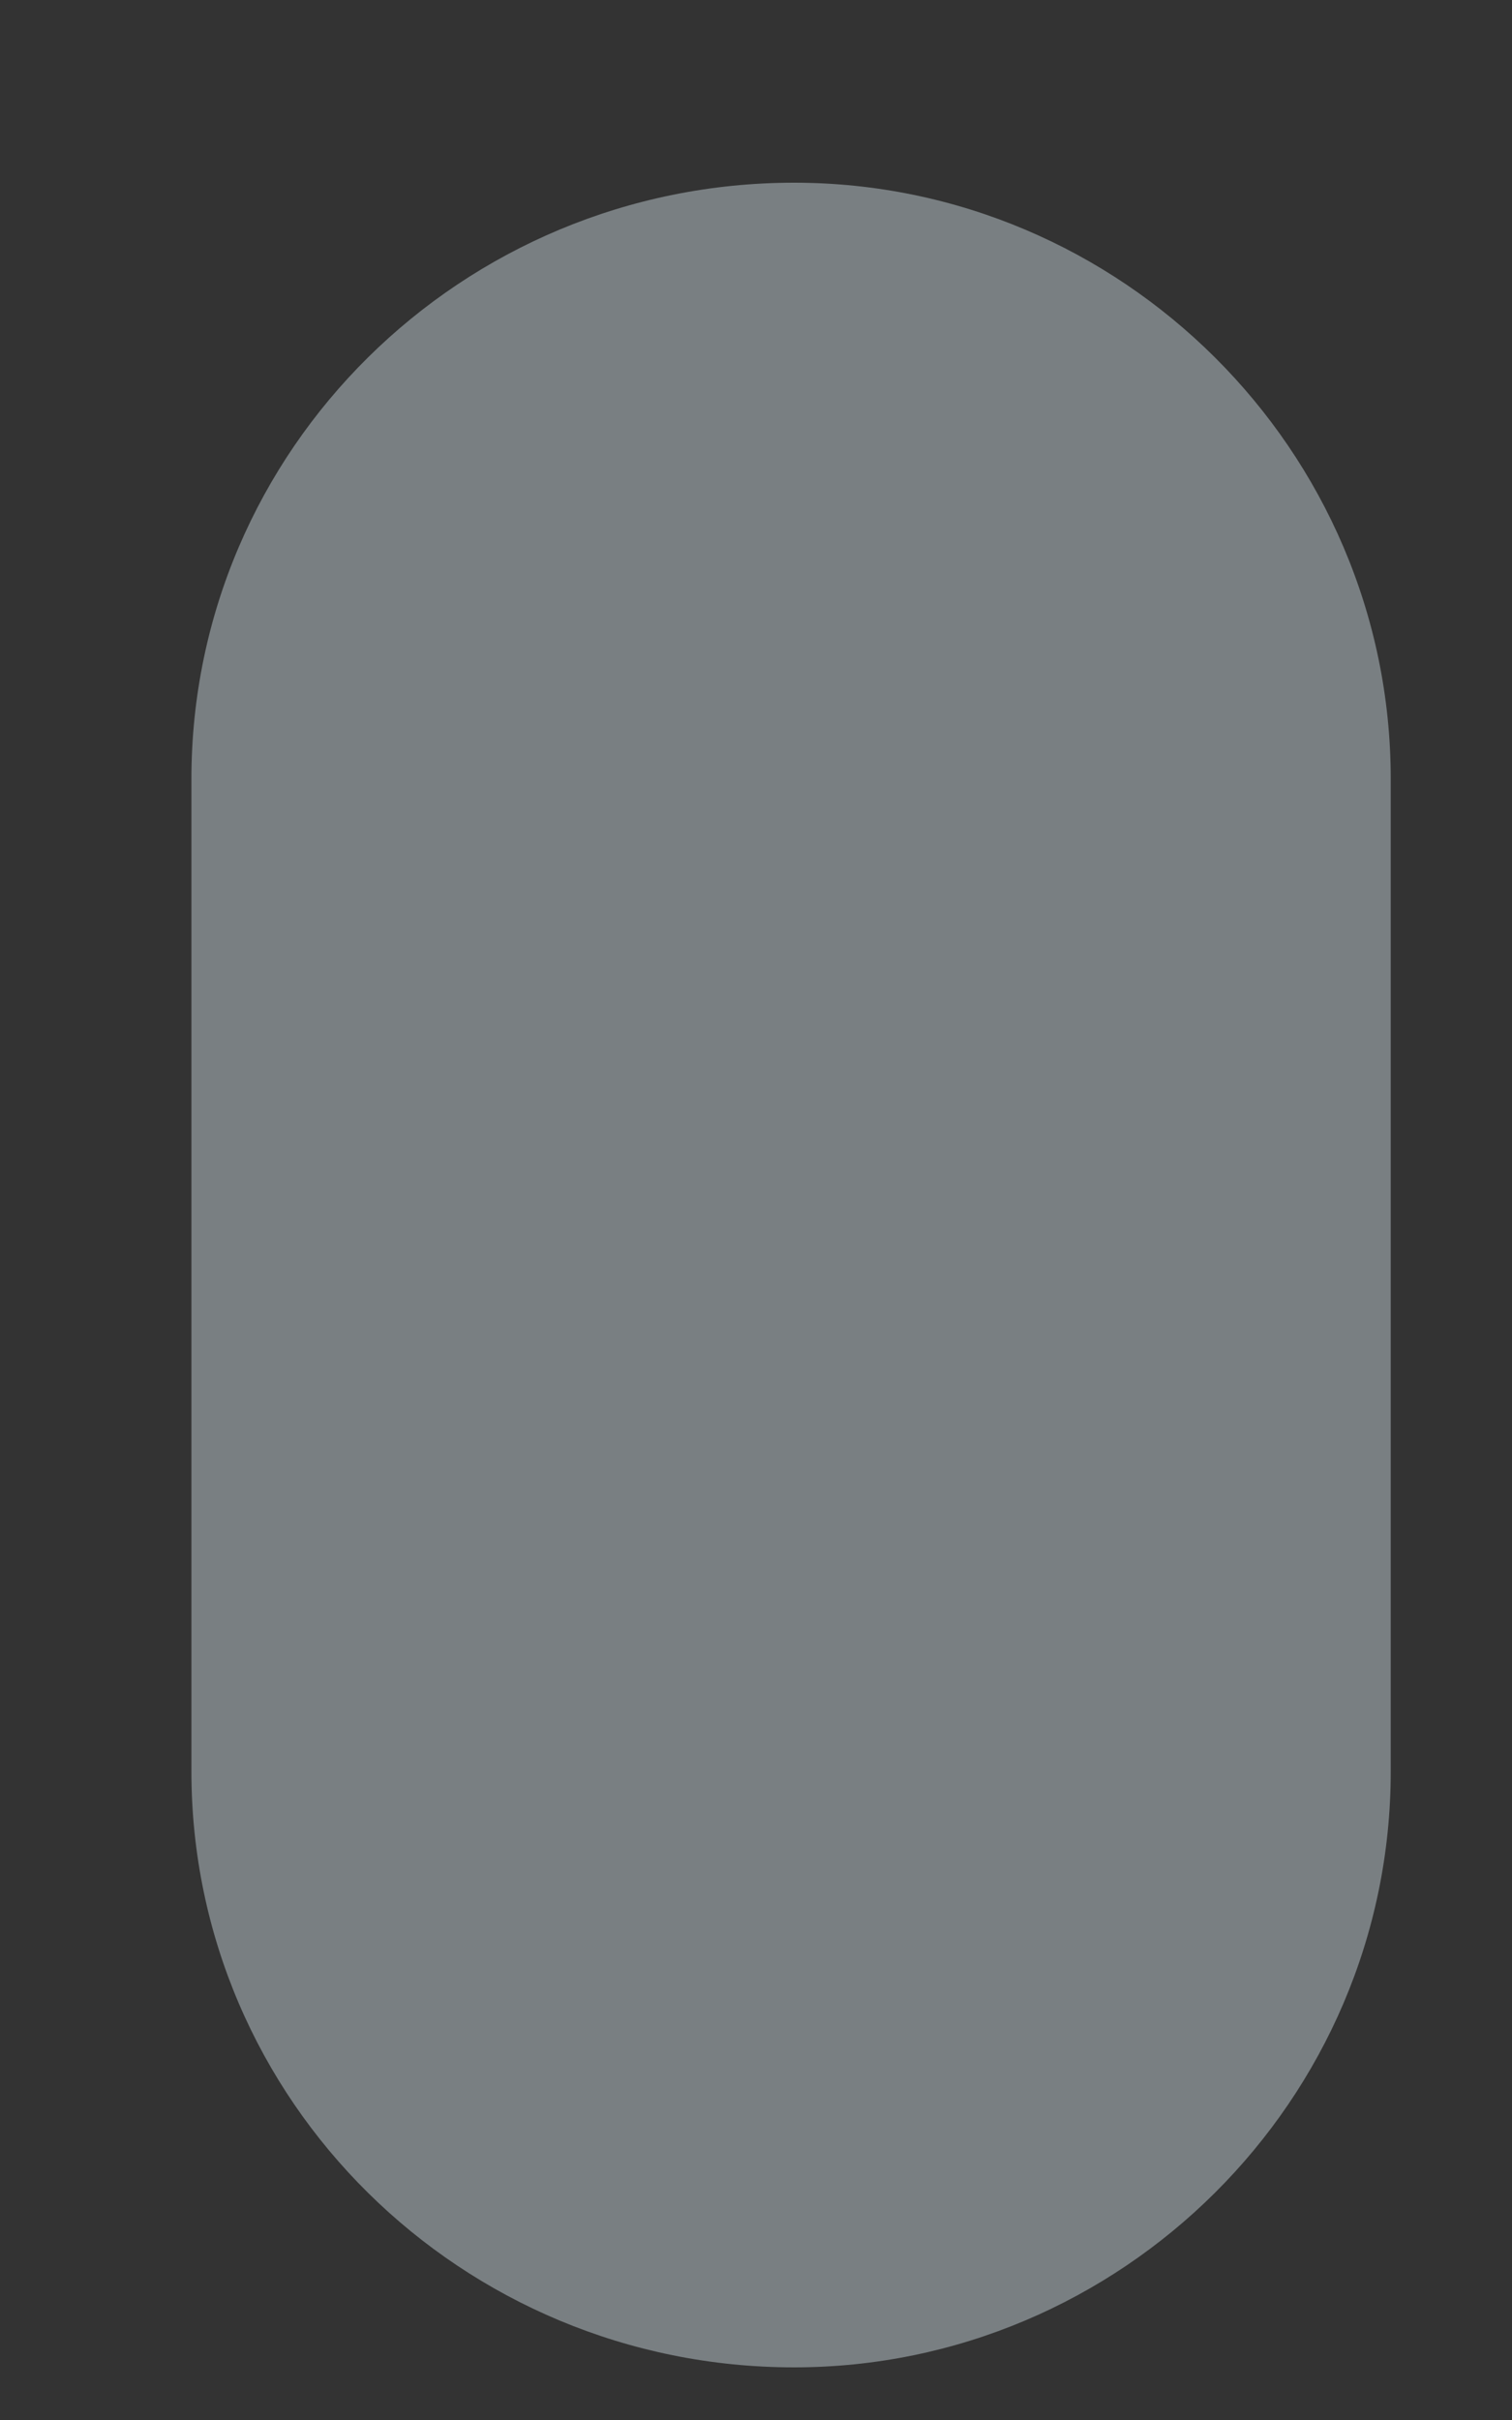 <svg width="5" height="8" viewBox="0 0 5 8" fill="none" xmlns="http://www.w3.org/2000/svg">
<rect x="0" y="0" width="5" height="8" fill="#333333" stroke="none"/>
<path d="M2.626 7.826C3.706 7.826 4.599 6.944 4.599 5.856V2.575C4.599 1.487 3.706 0.604 2.626 0.604C1.526 0.604 0.633 1.487 0.633 2.575V5.856C0.633 6.944 1.526 7.826 2.626 7.826Z" fill="#E6F7FF" fill-opacity="0.39"/>
</svg>
